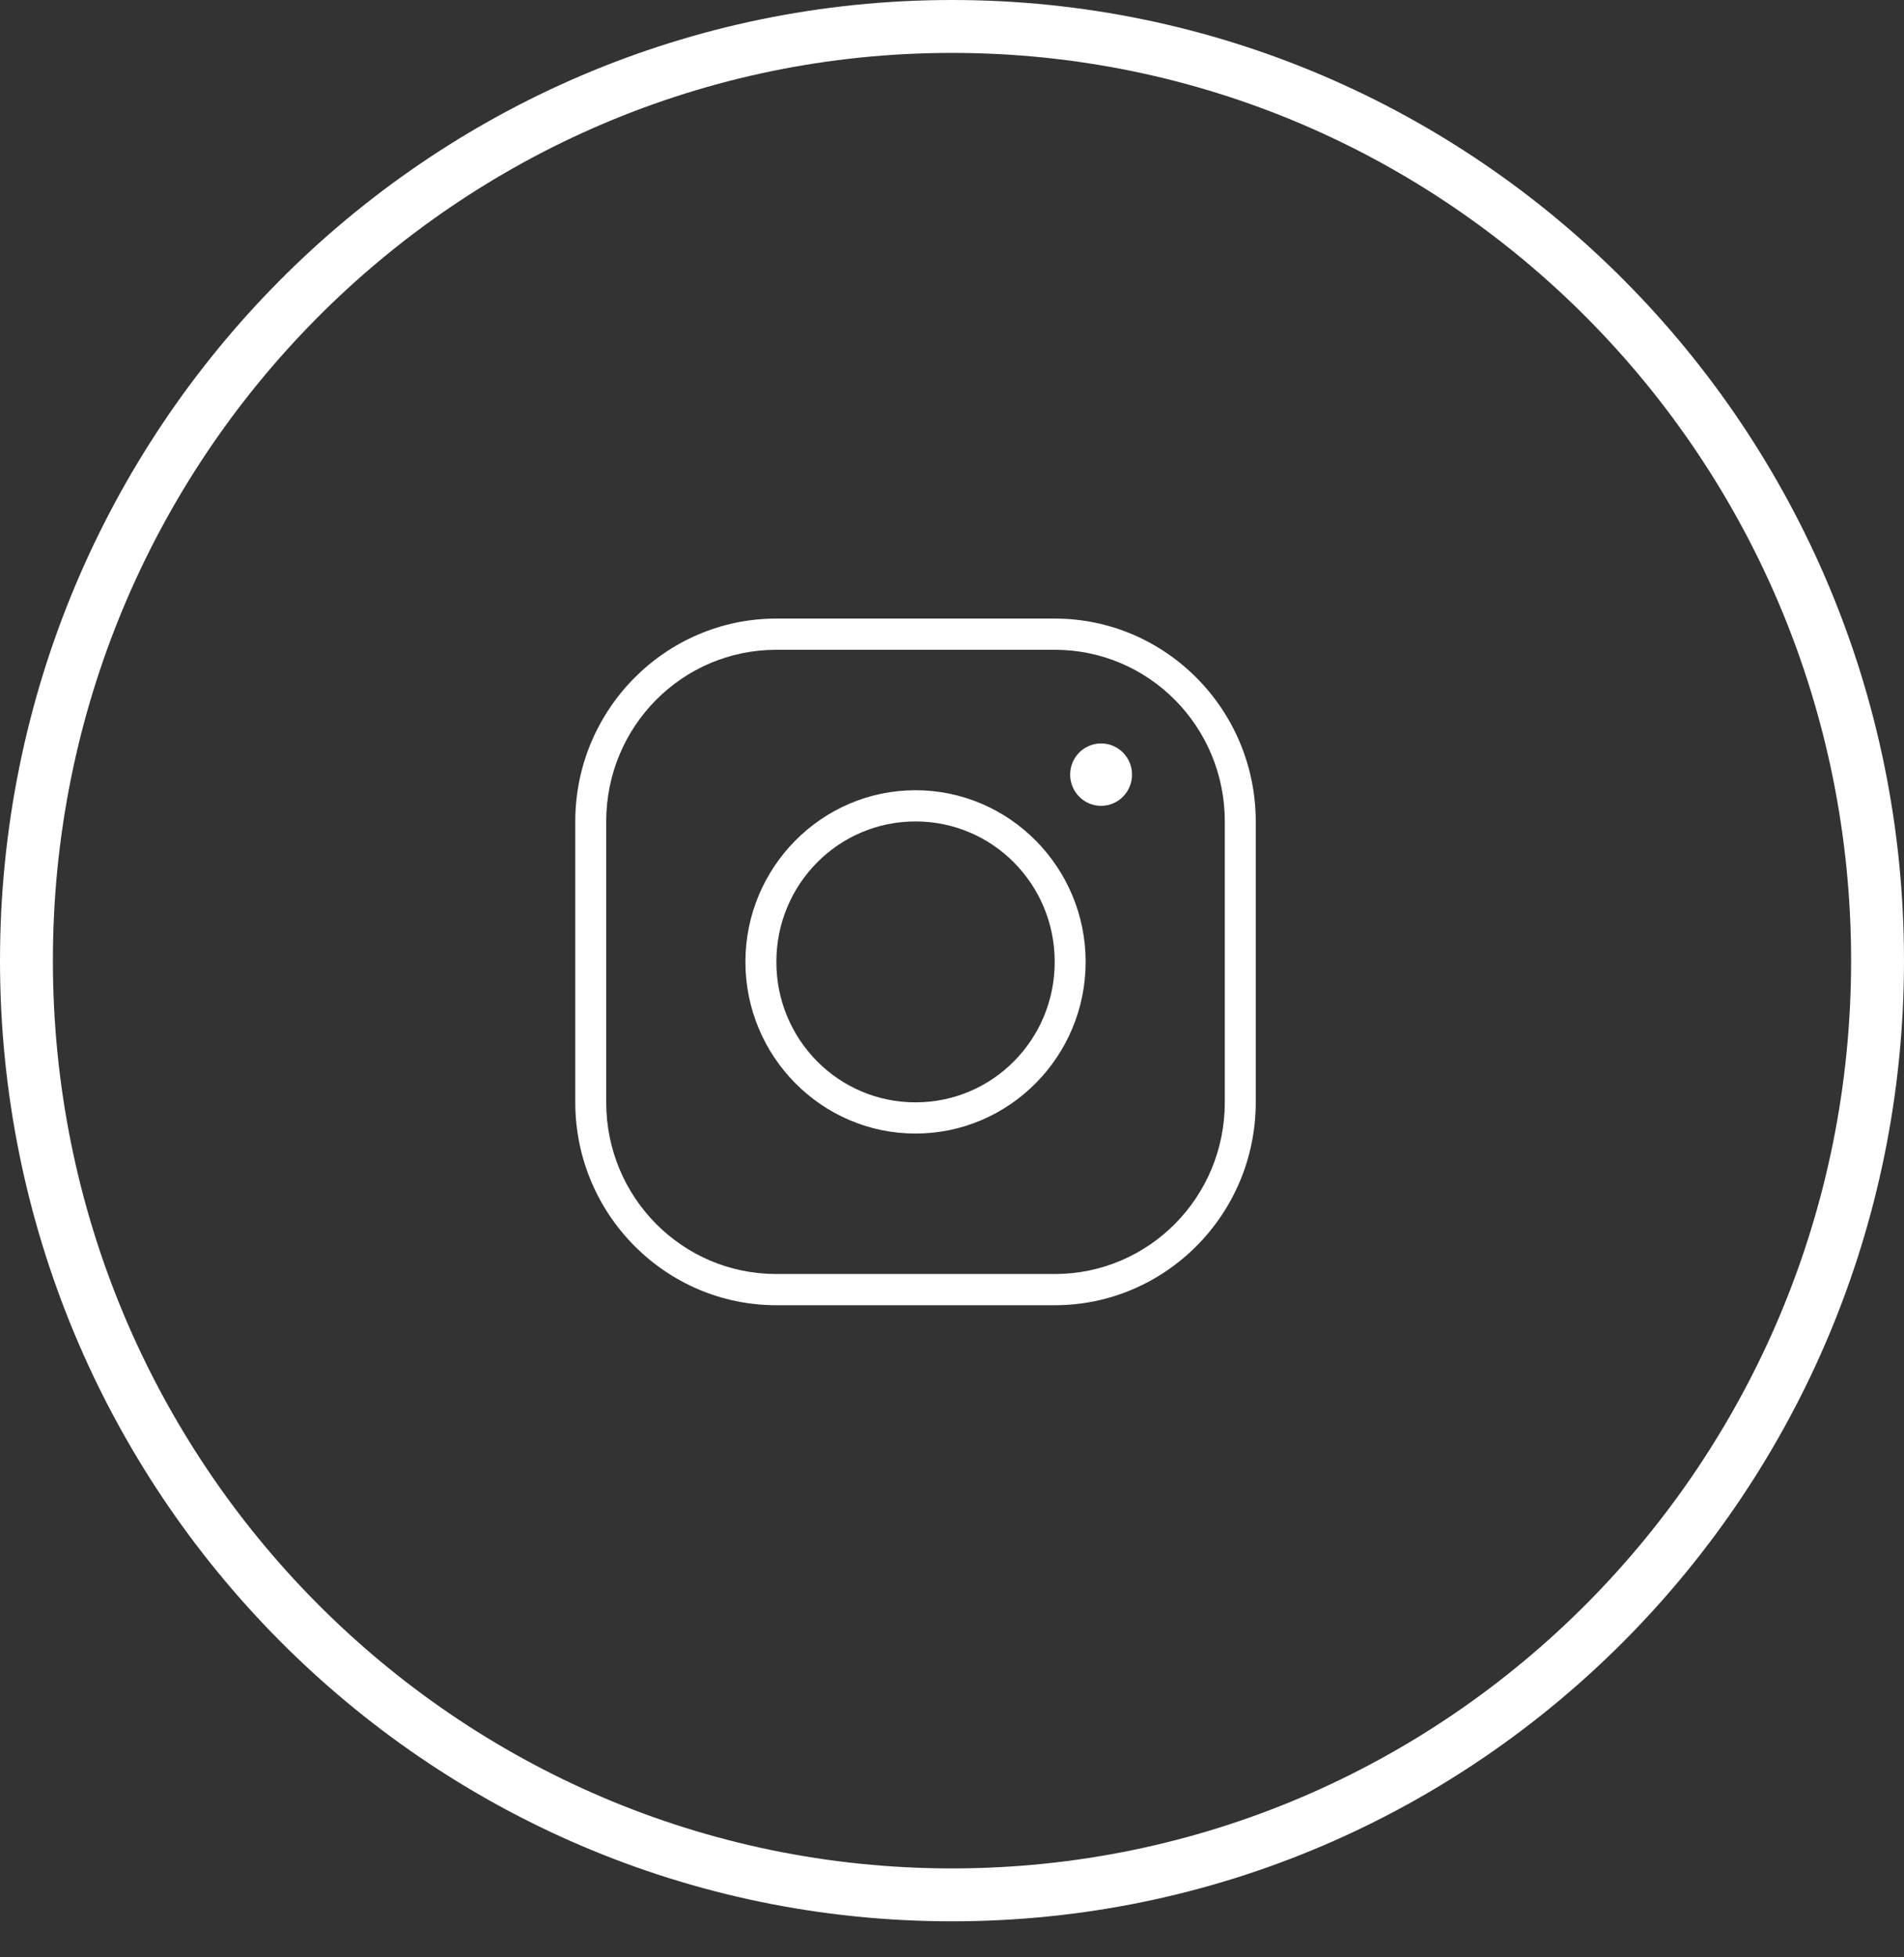 <svg width="36" height="37" viewBox="0 0 36 37" fill="none" xmlns="http://www.w3.org/2000/svg">
<rect x="0" y="0" width="36" height="37" fill="#333333" stroke="none"/>
<path d="M35.5 18.159C35.5 27.916 27.661 35.819 18 35.819C8.339 35.819 0.5 27.916 0.5 18.159C0.5 8.402 8.339 0.5 18 0.5C27.661 0.5 35.5 8.402 35.5 18.159Z" stroke="white"/>
<path d="M14.679 11.693C12.583 11.693 10.877 13.414 10.877 15.528V20.838C10.877 22.952 12.583 24.673 14.679 24.673H19.942C22.038 24.673 23.743 22.952 23.743 20.838V15.528C23.743 13.414 22.038 11.693 19.942 11.693H14.679ZM14.679 12.283H19.942C21.721 12.283 23.158 13.733 23.158 15.528V20.838C23.158 22.633 21.721 24.083 19.942 24.083H14.679C12.899 24.083 11.462 22.633 11.462 20.838V15.528C11.462 13.733 12.899 12.283 14.679 12.283ZM20.819 14.053C20.496 14.053 20.234 14.317 20.234 14.643C20.234 14.969 20.496 15.233 20.819 15.233C21.142 15.233 21.404 14.969 21.404 14.643C21.404 14.317 21.142 14.053 20.819 14.053ZM17.31 14.938C15.537 14.938 14.094 16.395 14.094 18.183C14.094 19.971 15.537 21.428 17.31 21.428C19.083 21.428 20.527 19.971 20.527 18.183C20.527 16.395 19.083 14.938 17.31 14.938ZM17.31 15.528C18.767 15.528 19.942 16.714 19.942 18.183C19.942 19.652 18.767 20.838 17.31 20.838C15.854 20.838 14.679 19.652 14.679 18.183C14.679 16.714 15.854 15.528 17.31 15.528Z" fill="white"/>
</svg>
